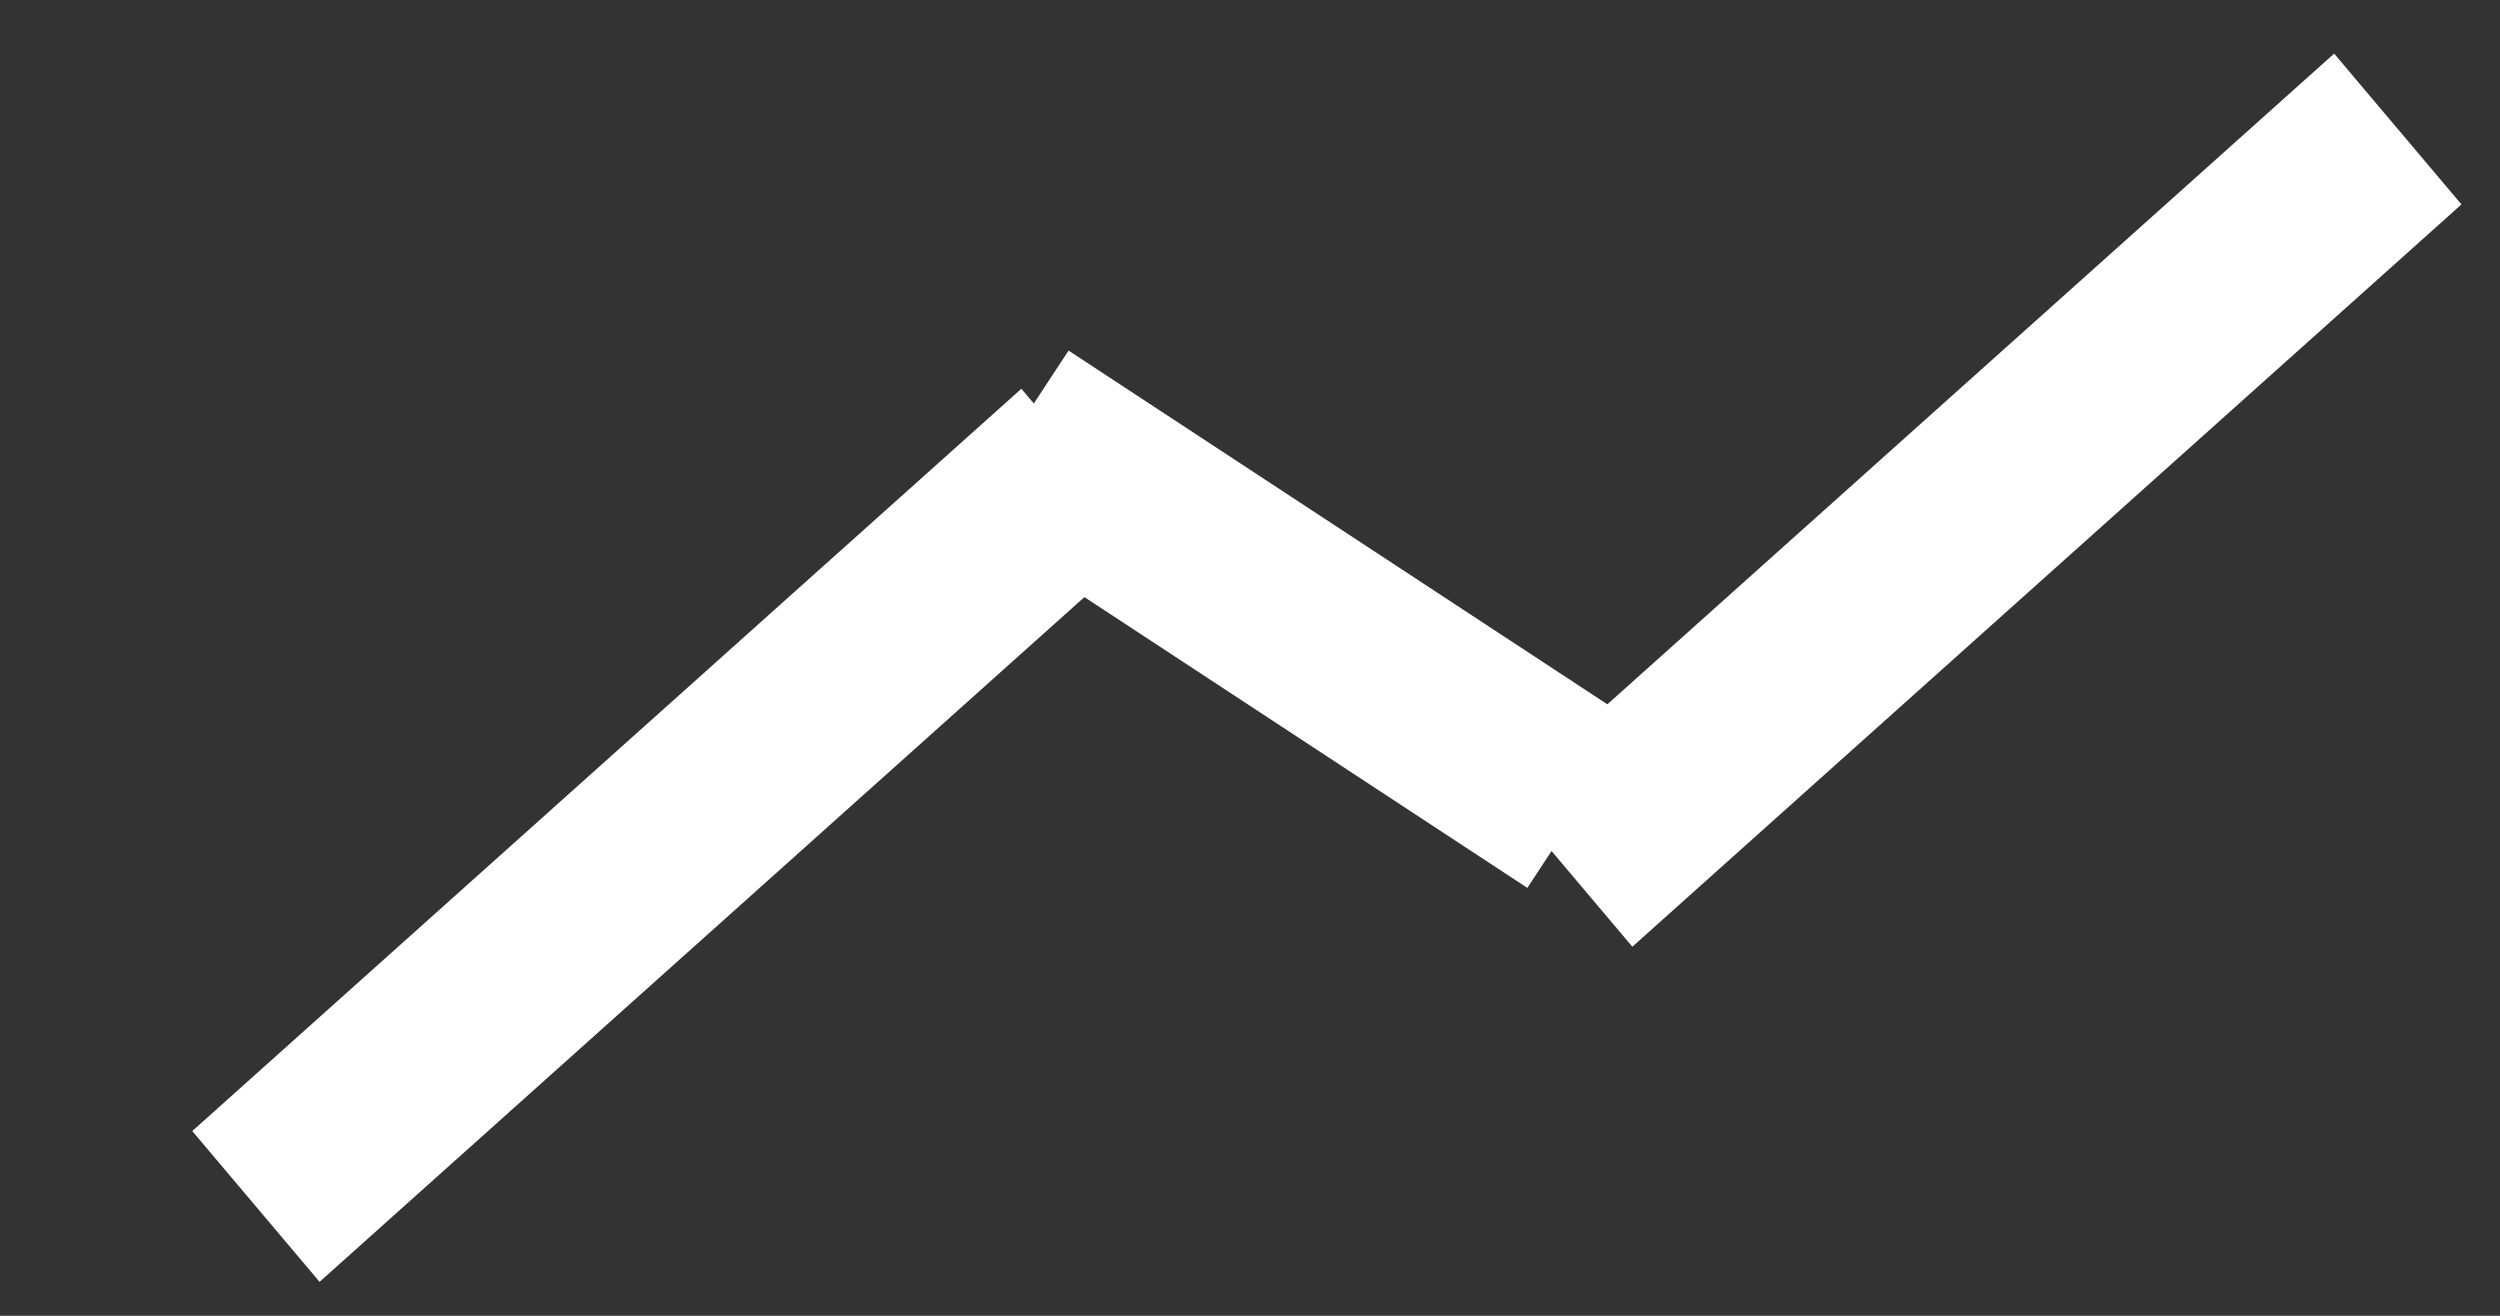 <svg width="38" height="20" viewBox="0 0 38 20" fill="none" xmlns="http://www.w3.org/2000/svg">
<rect x="0" y="0" width="38" height="20" fill="#333333" stroke="none"/>
<line y1="-1.5" x2="16.916" y2="-1.5" transform="matrix(-0.745 0.667 -0.645 -0.764 15.525 5.909)" stroke="white" stroke-width="3"/>
<line y1="-1.5" x2="16.916" y2="-1.5" transform="matrix(-0.745 0.667 -0.645 -0.764 35.479 0.815)" stroke="white" stroke-width="3"/>
<path d="M24.039 12.242L15.419 6.583" stroke="white" stroke-width="3"/>
</svg>
